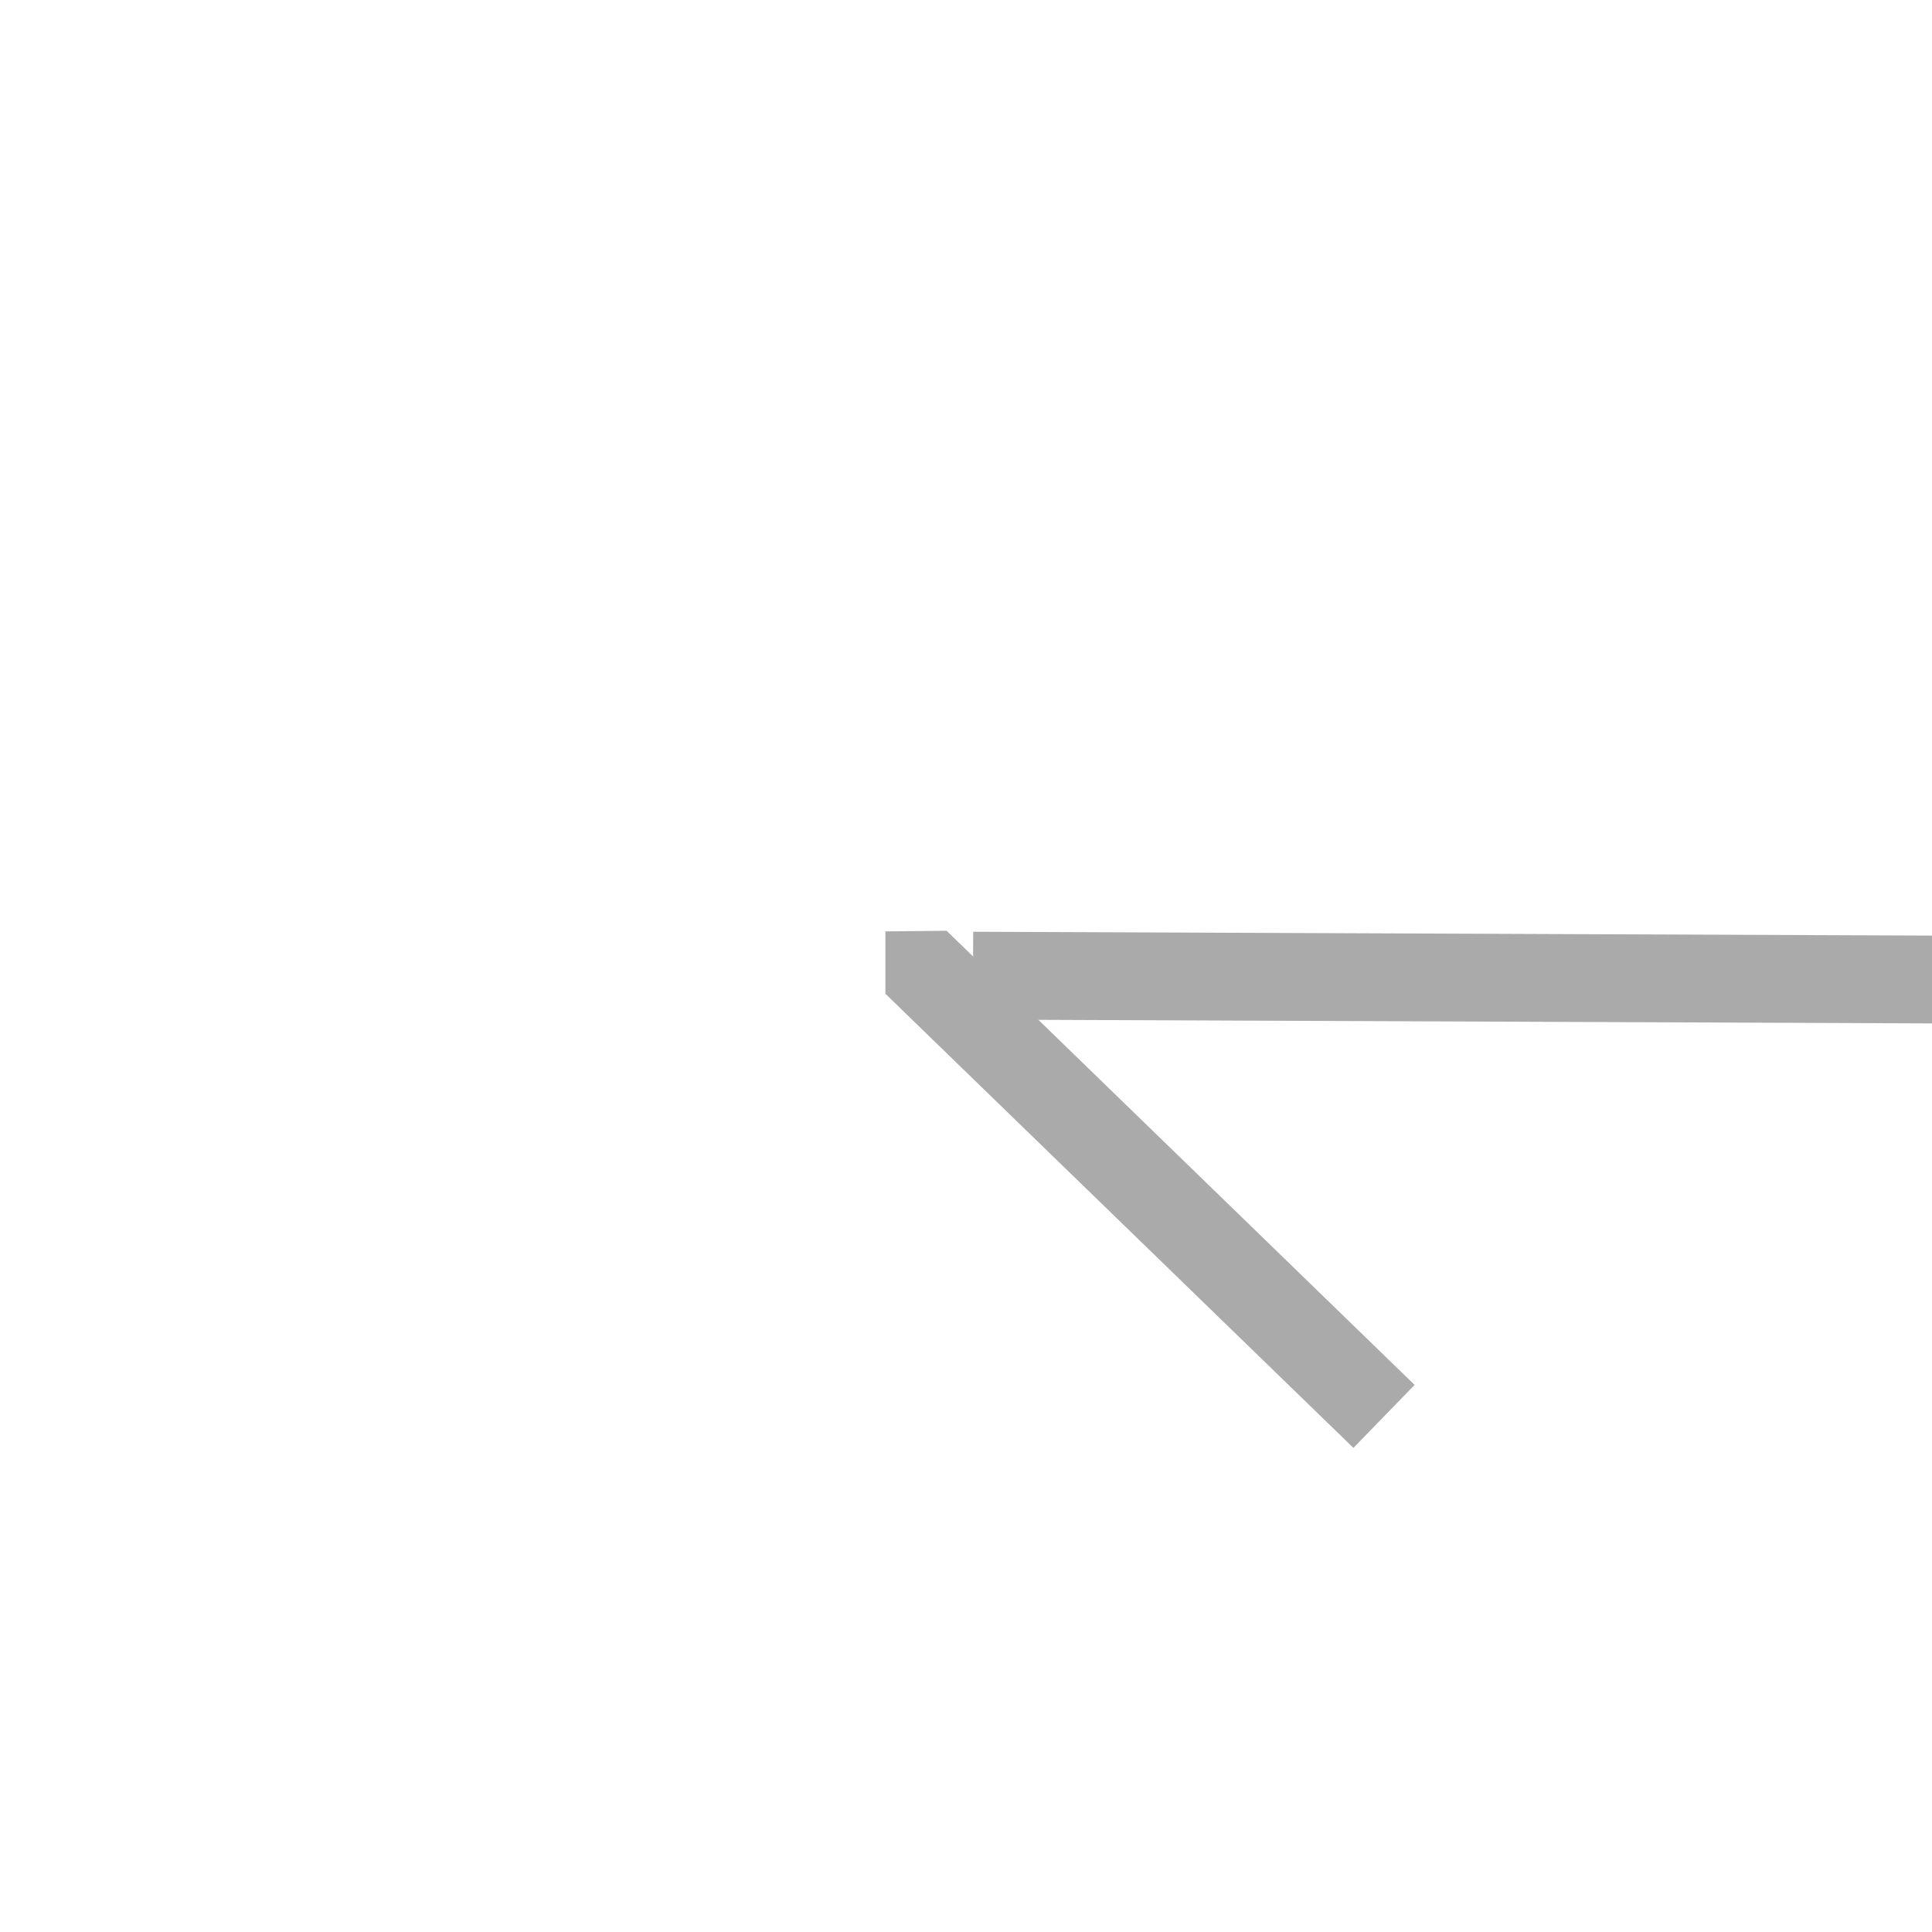 ﻿<?xml version="1.0" encoding="utf-8"?>
<svg version="1.1" xmlns:xlink="http://www.w3.org/1999/xlink" width="22px" height="22px" preserveAspectRatio="xMinYMid meet" viewBox="1250 321  22 20" xmlns="http://www.w3.org/2000/svg">
  <g transform="matrix(-1 0 0 -1 2522 662 )">
    <path d="M 1261.997 330.29  L 1256.647 325.14  L 1255.953 325.86  L 1261.303 331.01  L 1262 331  L 1261.997 330.29  Z " fill-rule="nonzero" fill="#aaaaaa" stroke="none" transform="matrix(1 0.004 -0.004 1 1.242 -4.654 )" />
    <path d="M 1234 330.5  L 1261 330.5  " stroke-width="1" stroke="#aaaaaa" fill="none" transform="matrix(1 0.004 -0.004 1 1.242 -4.654 )" />
  </g>
</svg>